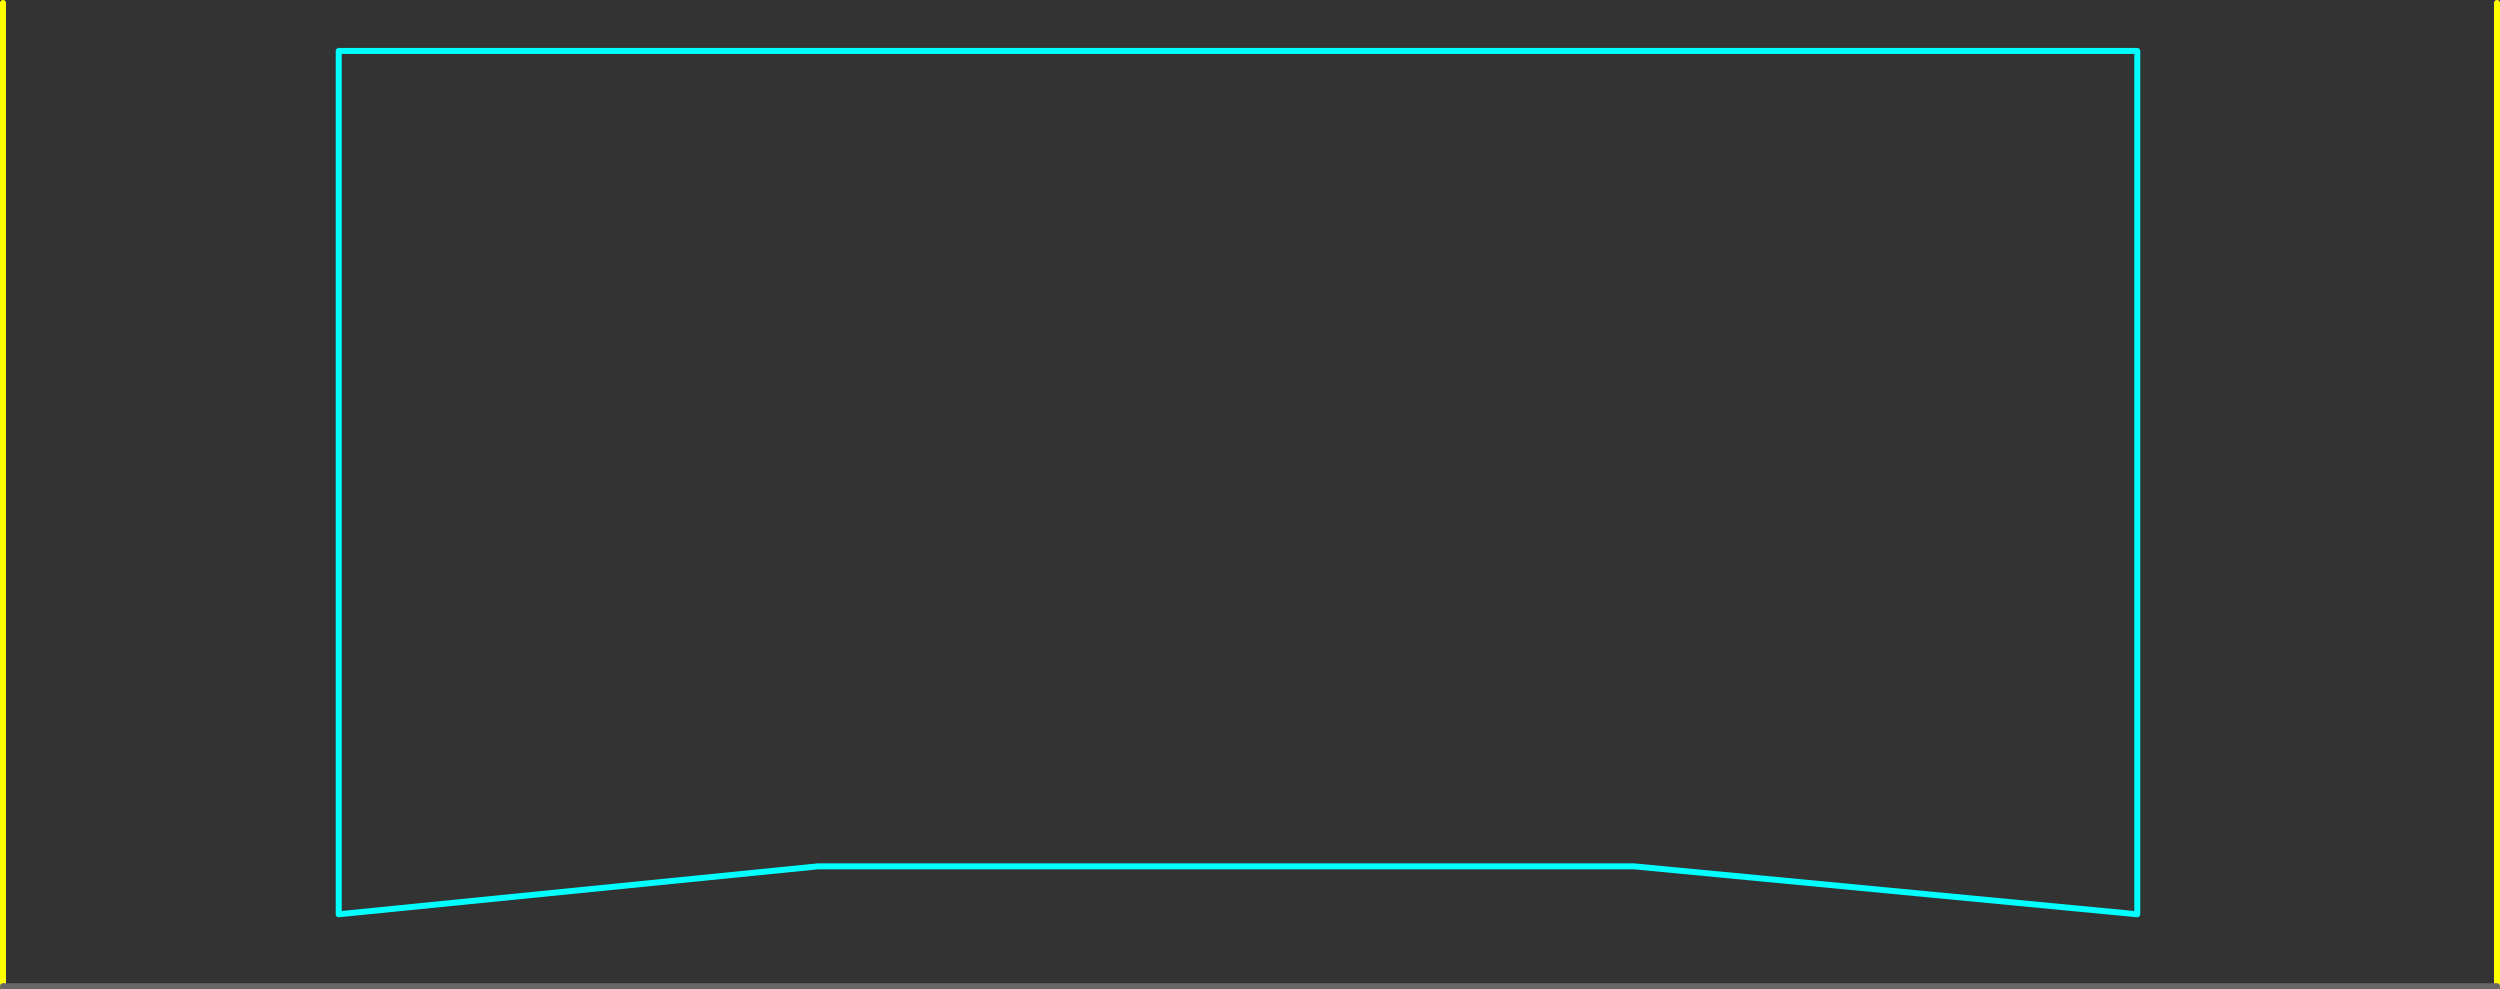 <?xml version="1.0" encoding="UTF-8" standalone="no"?>
<svg xmlns:ffdec="https://www.free-decompiler.com/flash" xmlns:xlink="http://www.w3.org/1999/xlink" ffdec:objectType="frame" height="825.0px" width="2085.0px" xmlns="http://www.w3.org/2000/svg">
  <rect width="100%" height="100%" fill="#333333" stroke="none"/>
  <g transform="matrix(1.0, 0.0, 0.0, 1.0, -117.5, 542.5)">
    <use ffdec:characterId="1715" height="825.0" transform="matrix(1.0, 0.0, 0.0, 1.0, 117.5, -542.5)" width="2085.0" xlink:href="#shape0"/>
  </g>
  <defs>
    <g id="shape0" transform="matrix(1.0, 0.0, 0.0, 1.0, -117.5, 542.5)">
      <path d="M1480.0 180.0 L800.0 180.0 400.0 220.0 400.0 -500.0 1900.0 -500.0 1900.0 220.0 1480.0 180.0" fill="none" stroke="#00ffff" stroke-linecap="round" stroke-linejoin="round" stroke-width="5.0"/>
      <path d="M2200.0 280.0 L2200.0 -540.0 M120.0 280.0 L120.0 -540.0" fill="none" stroke="#ffff00" stroke-linecap="round" stroke-linejoin="round" stroke-width="5.0"/>
      <path d="M2200.0 280.0 L120.0 280.0" fill="none" stroke="#666666" stroke-linecap="round" stroke-linejoin="round" stroke-width="5.0"/>
    </g>
  </defs>
</svg>
